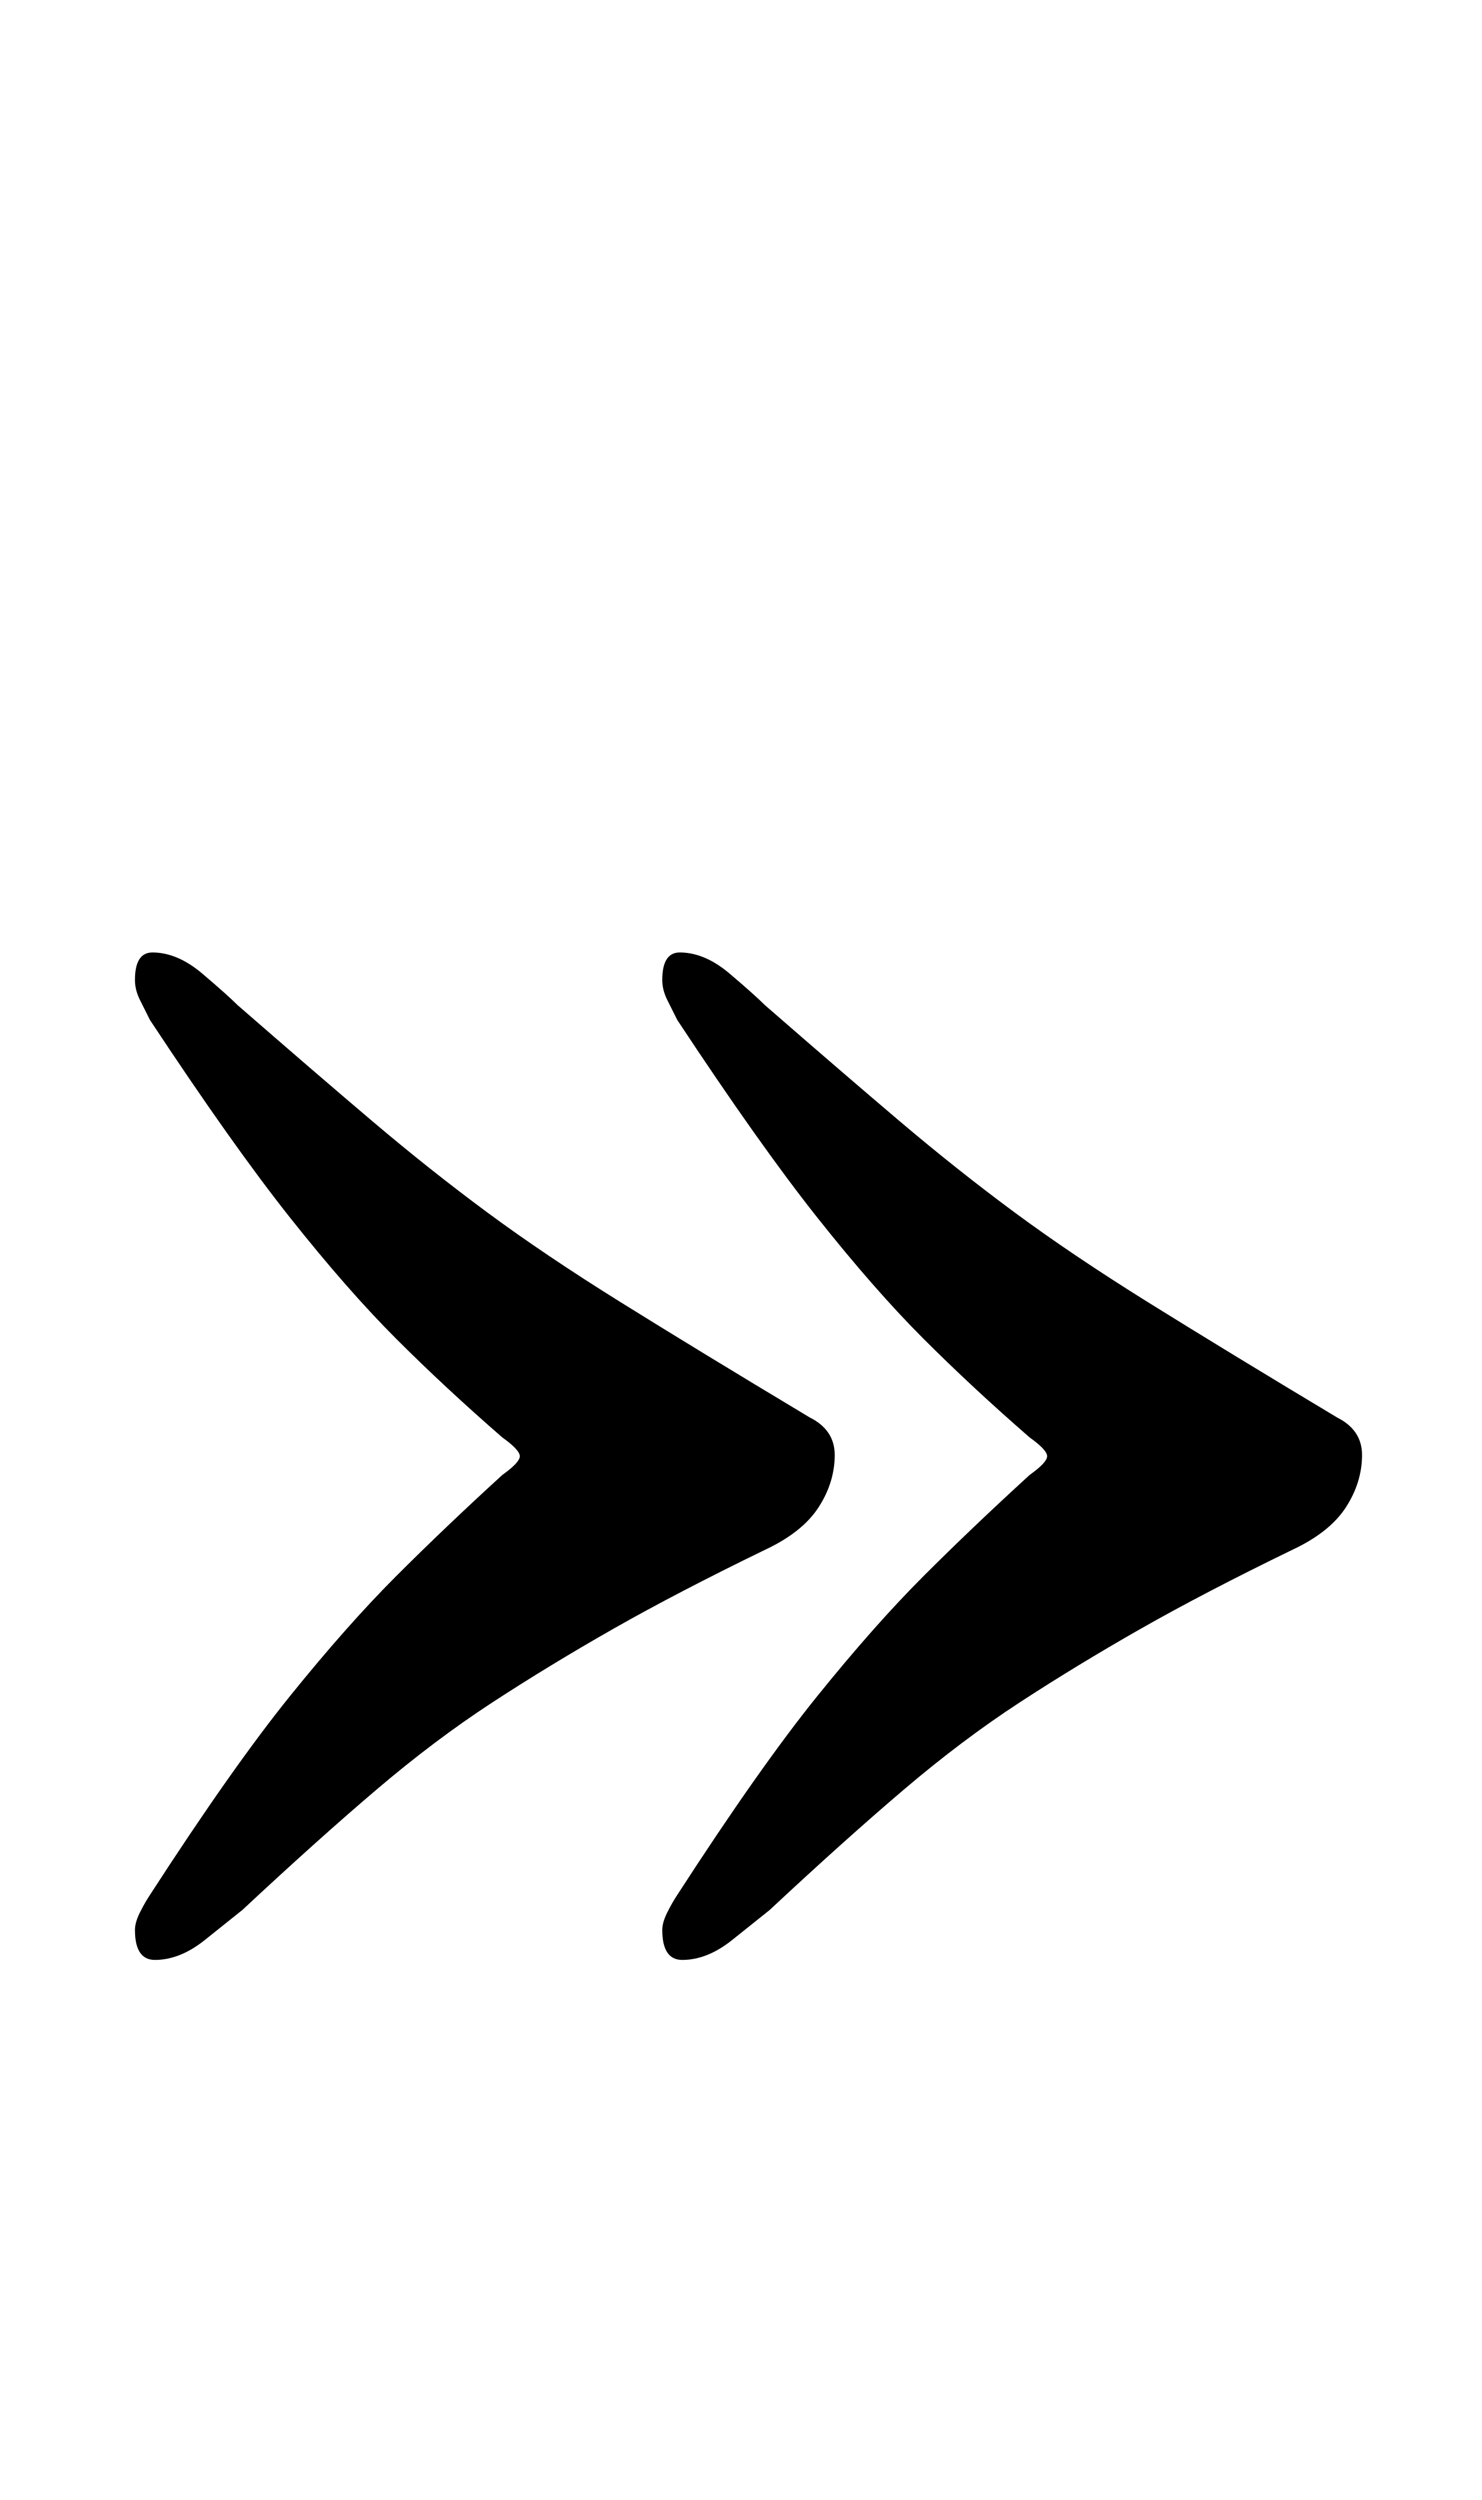 <?xml version="1.0" standalone="no"?>
<!DOCTYPE svg PUBLIC "-//W3C//DTD SVG 1.1//EN" "http://www.w3.org/Graphics/SVG/1.1/DTD/svg11.dtd" >
<svg xmlns="http://www.w3.org/2000/svg" xmlns:xlink="http://www.w3.org/1999/xlink" version="1.1" viewBox="-10 0 593 1000">
  <g transform="matrix(1 0 0 -1 0 800)">
   <path fill="currentColor"
d="M263 16q10 0 20 8l15 12q30 28 53.5 48t46.5 35t48.5 29.5t60.5 31.5q15 7 21.5 17t6.5 21q0 10 -10 15q-45 27 -75.5 46t-53.5 36t-46 36.5t-54 46.5q-4 4 -14 12.5t-20 8.5q-7 0 -7 -11q0 -4 2 -8l4 -8q33 -50 56 -79t42.5 -48.5t42.5 -39.5q7 -5 7 -7.5t-7 -7.5
q-23 -21 -42.5 -40.5t-42.5 -48t-56 -79.5q-2 -3 -4 -7t-2 -7q0 -12 8 -12zM52 16q10 0 20 8l15 12q30 28 53.5 48t46.5 35t48.5 29.5t60.5 31.5q15 7 21.5 17t6.5 21q0 10 -10 15q-45 27 -75.5 46t-53.5 36t-46 36.5t-54 46.5q-4 4 -14 12.5t-20 8.5q-7 0 -7 -11q0 -4 2 -8
l4 -8q33 -50 56 -79t42.5 -48.5t42.5 -39.5q7 -5 7 -7.5t-7 -7.5q-23 -21 -42.5 -40.5t-42.5 -48t-56 -79.5q-2 -3 -4 -7t-2 -7q0 -12 8 -12z" />
  </g>

</svg>
